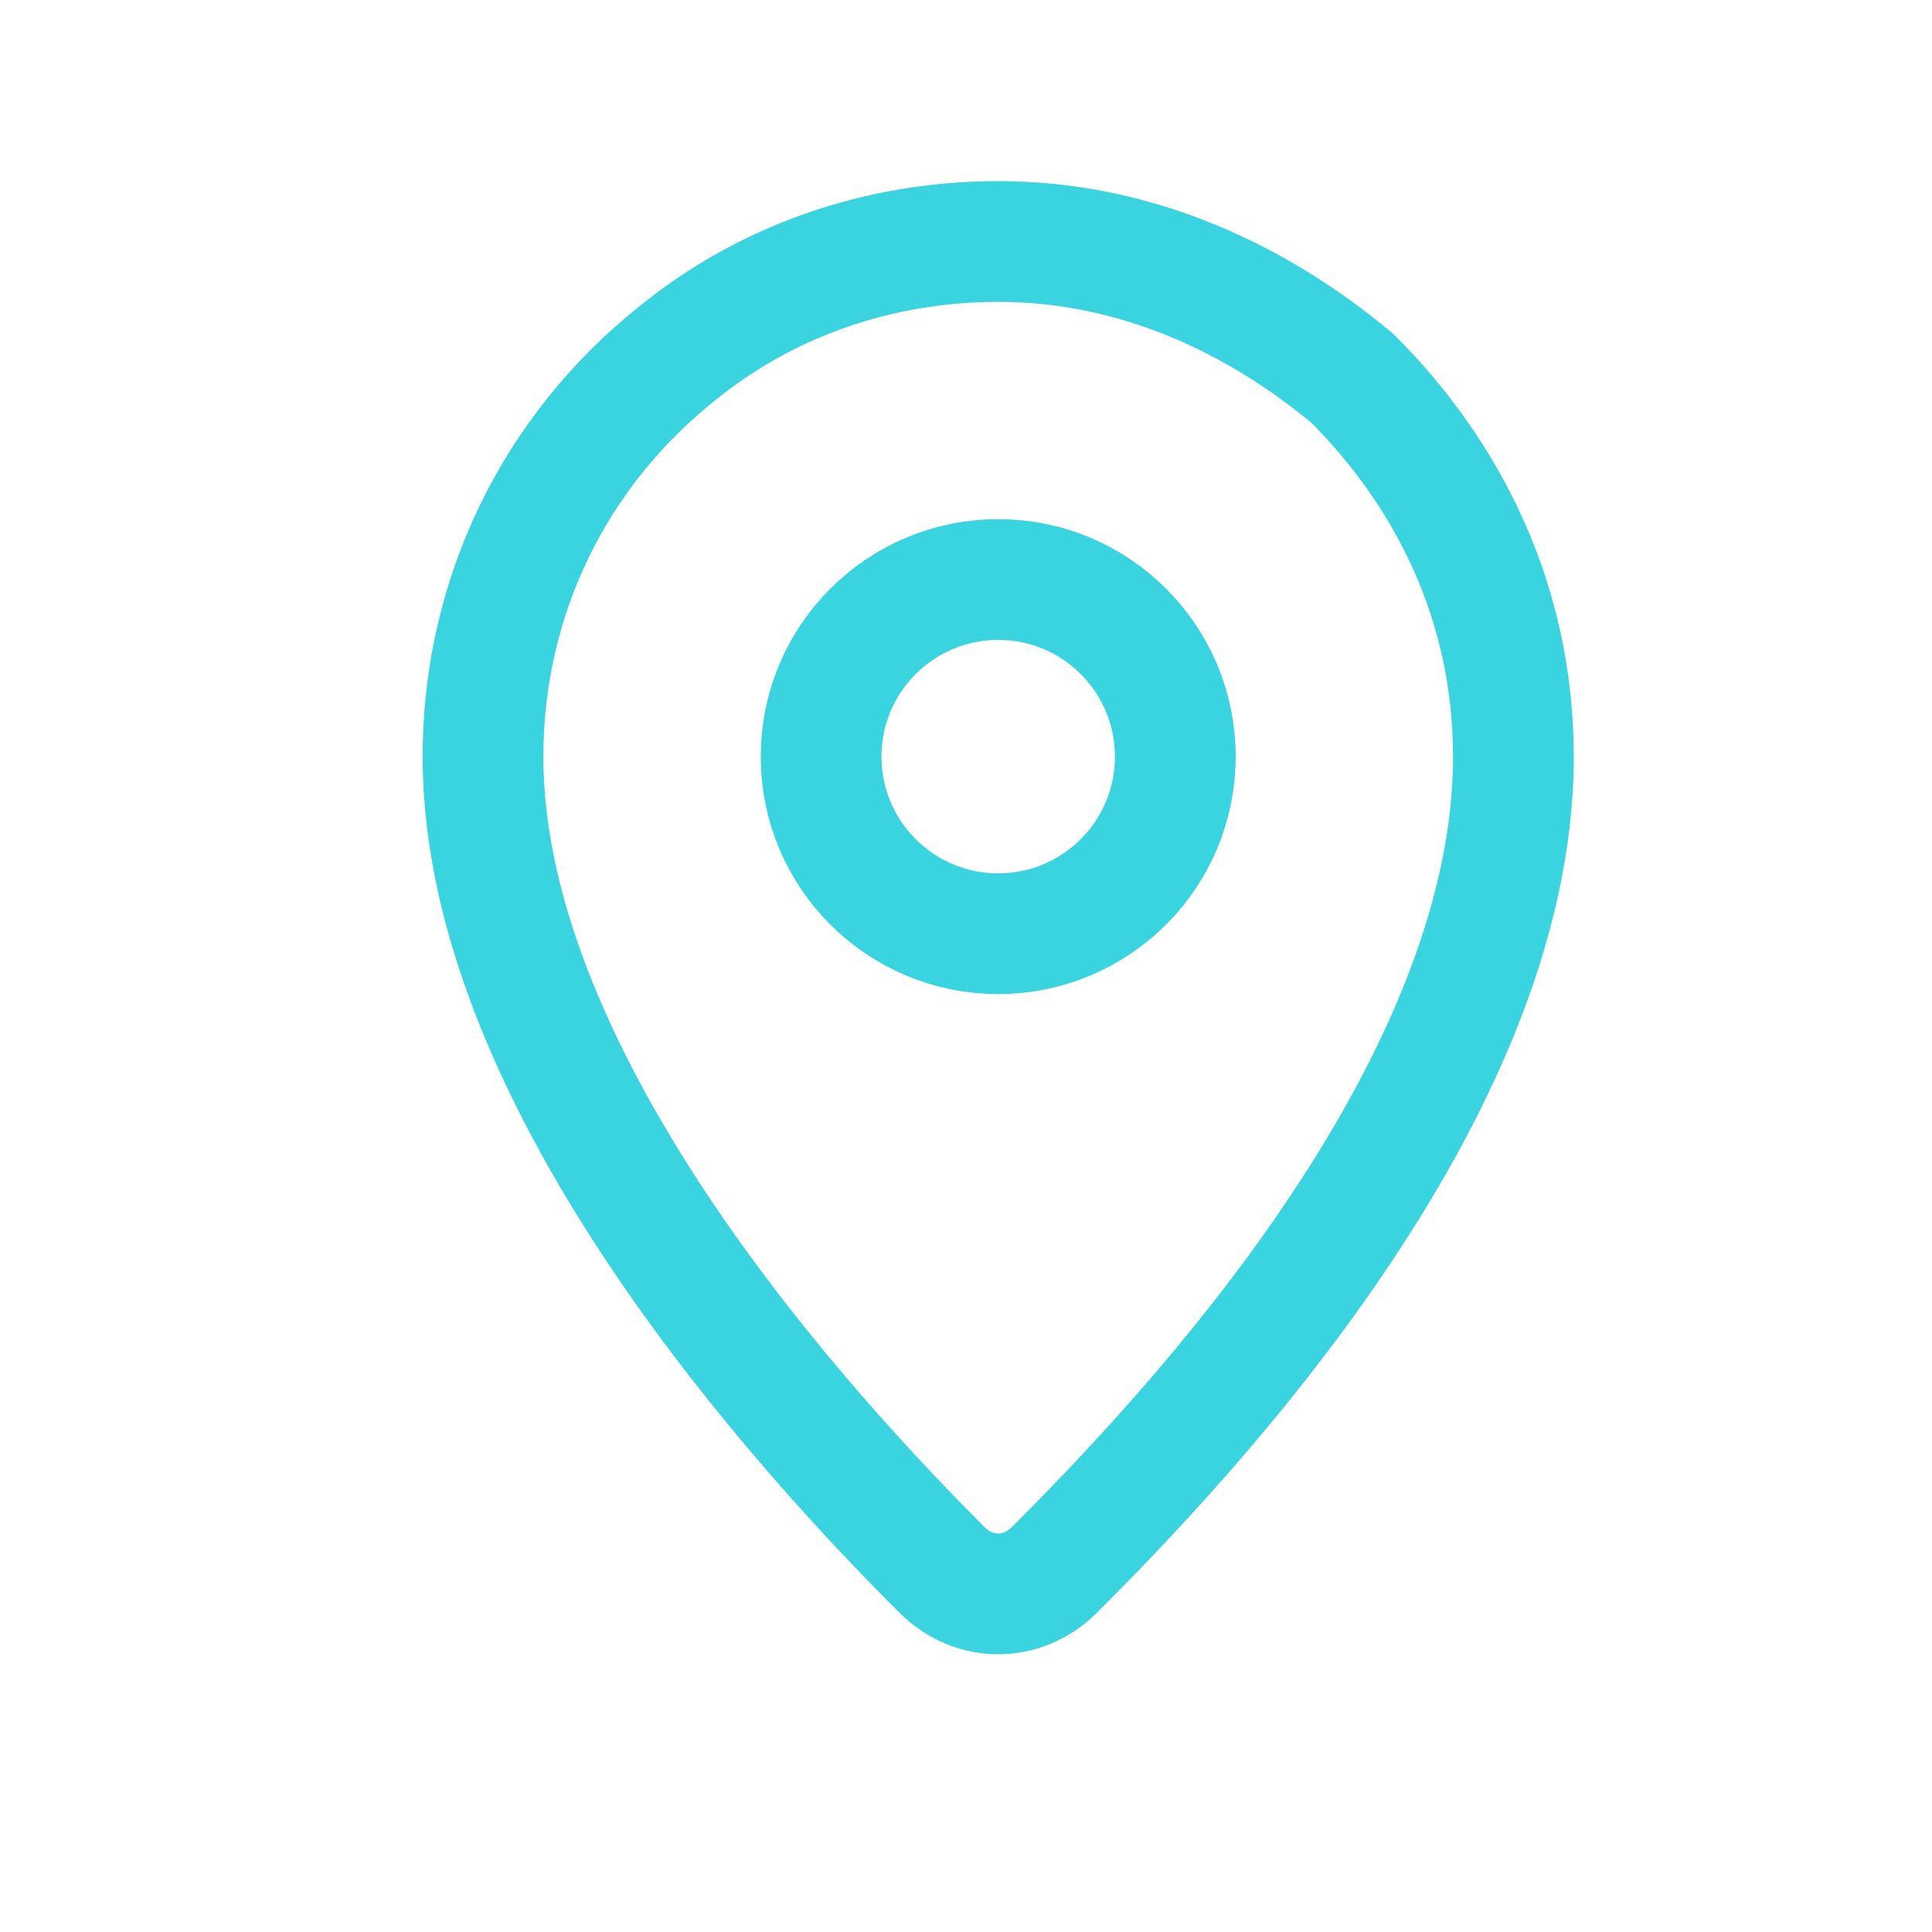 <svg width="24" height="24" viewBox="0 0 24 24" fill="none" xmlns="http://www.w3.org/2000/svg">
<path d="M18.8 9.4C18.8 13.6 14.7 17.9 13.1 19.5C12.7 19.9 12.1 19.9 11.7 19.5C10.1 17.9 6 13.5 6 9.4C6 7.4 6.9 5.6 8.4 4.4C9.5 3.5 10.9 3 12.4 3C14.1 3 15.6 3.7 16.8 4.7C18 5.9 18.8 7.5 18.8 9.4Z" stroke="#3AD4E0" stroke-width="1.5" stroke-miterlimit="10" stroke-linecap="round" stroke-linejoin="round"/>
<path d="M12.4 11.599C13.615 11.599 14.6 10.614 14.6 9.399C14.6 8.184 13.615 7.199 12.4 7.199C11.185 7.199 10.2 8.184 10.2 9.399C10.2 10.614 11.185 11.599 12.4 11.599Z" stroke="#3AD4E0" stroke-width="1.5" stroke-miterlimit="10" stroke-linecap="round" stroke-linejoin="round"/>
</svg>

